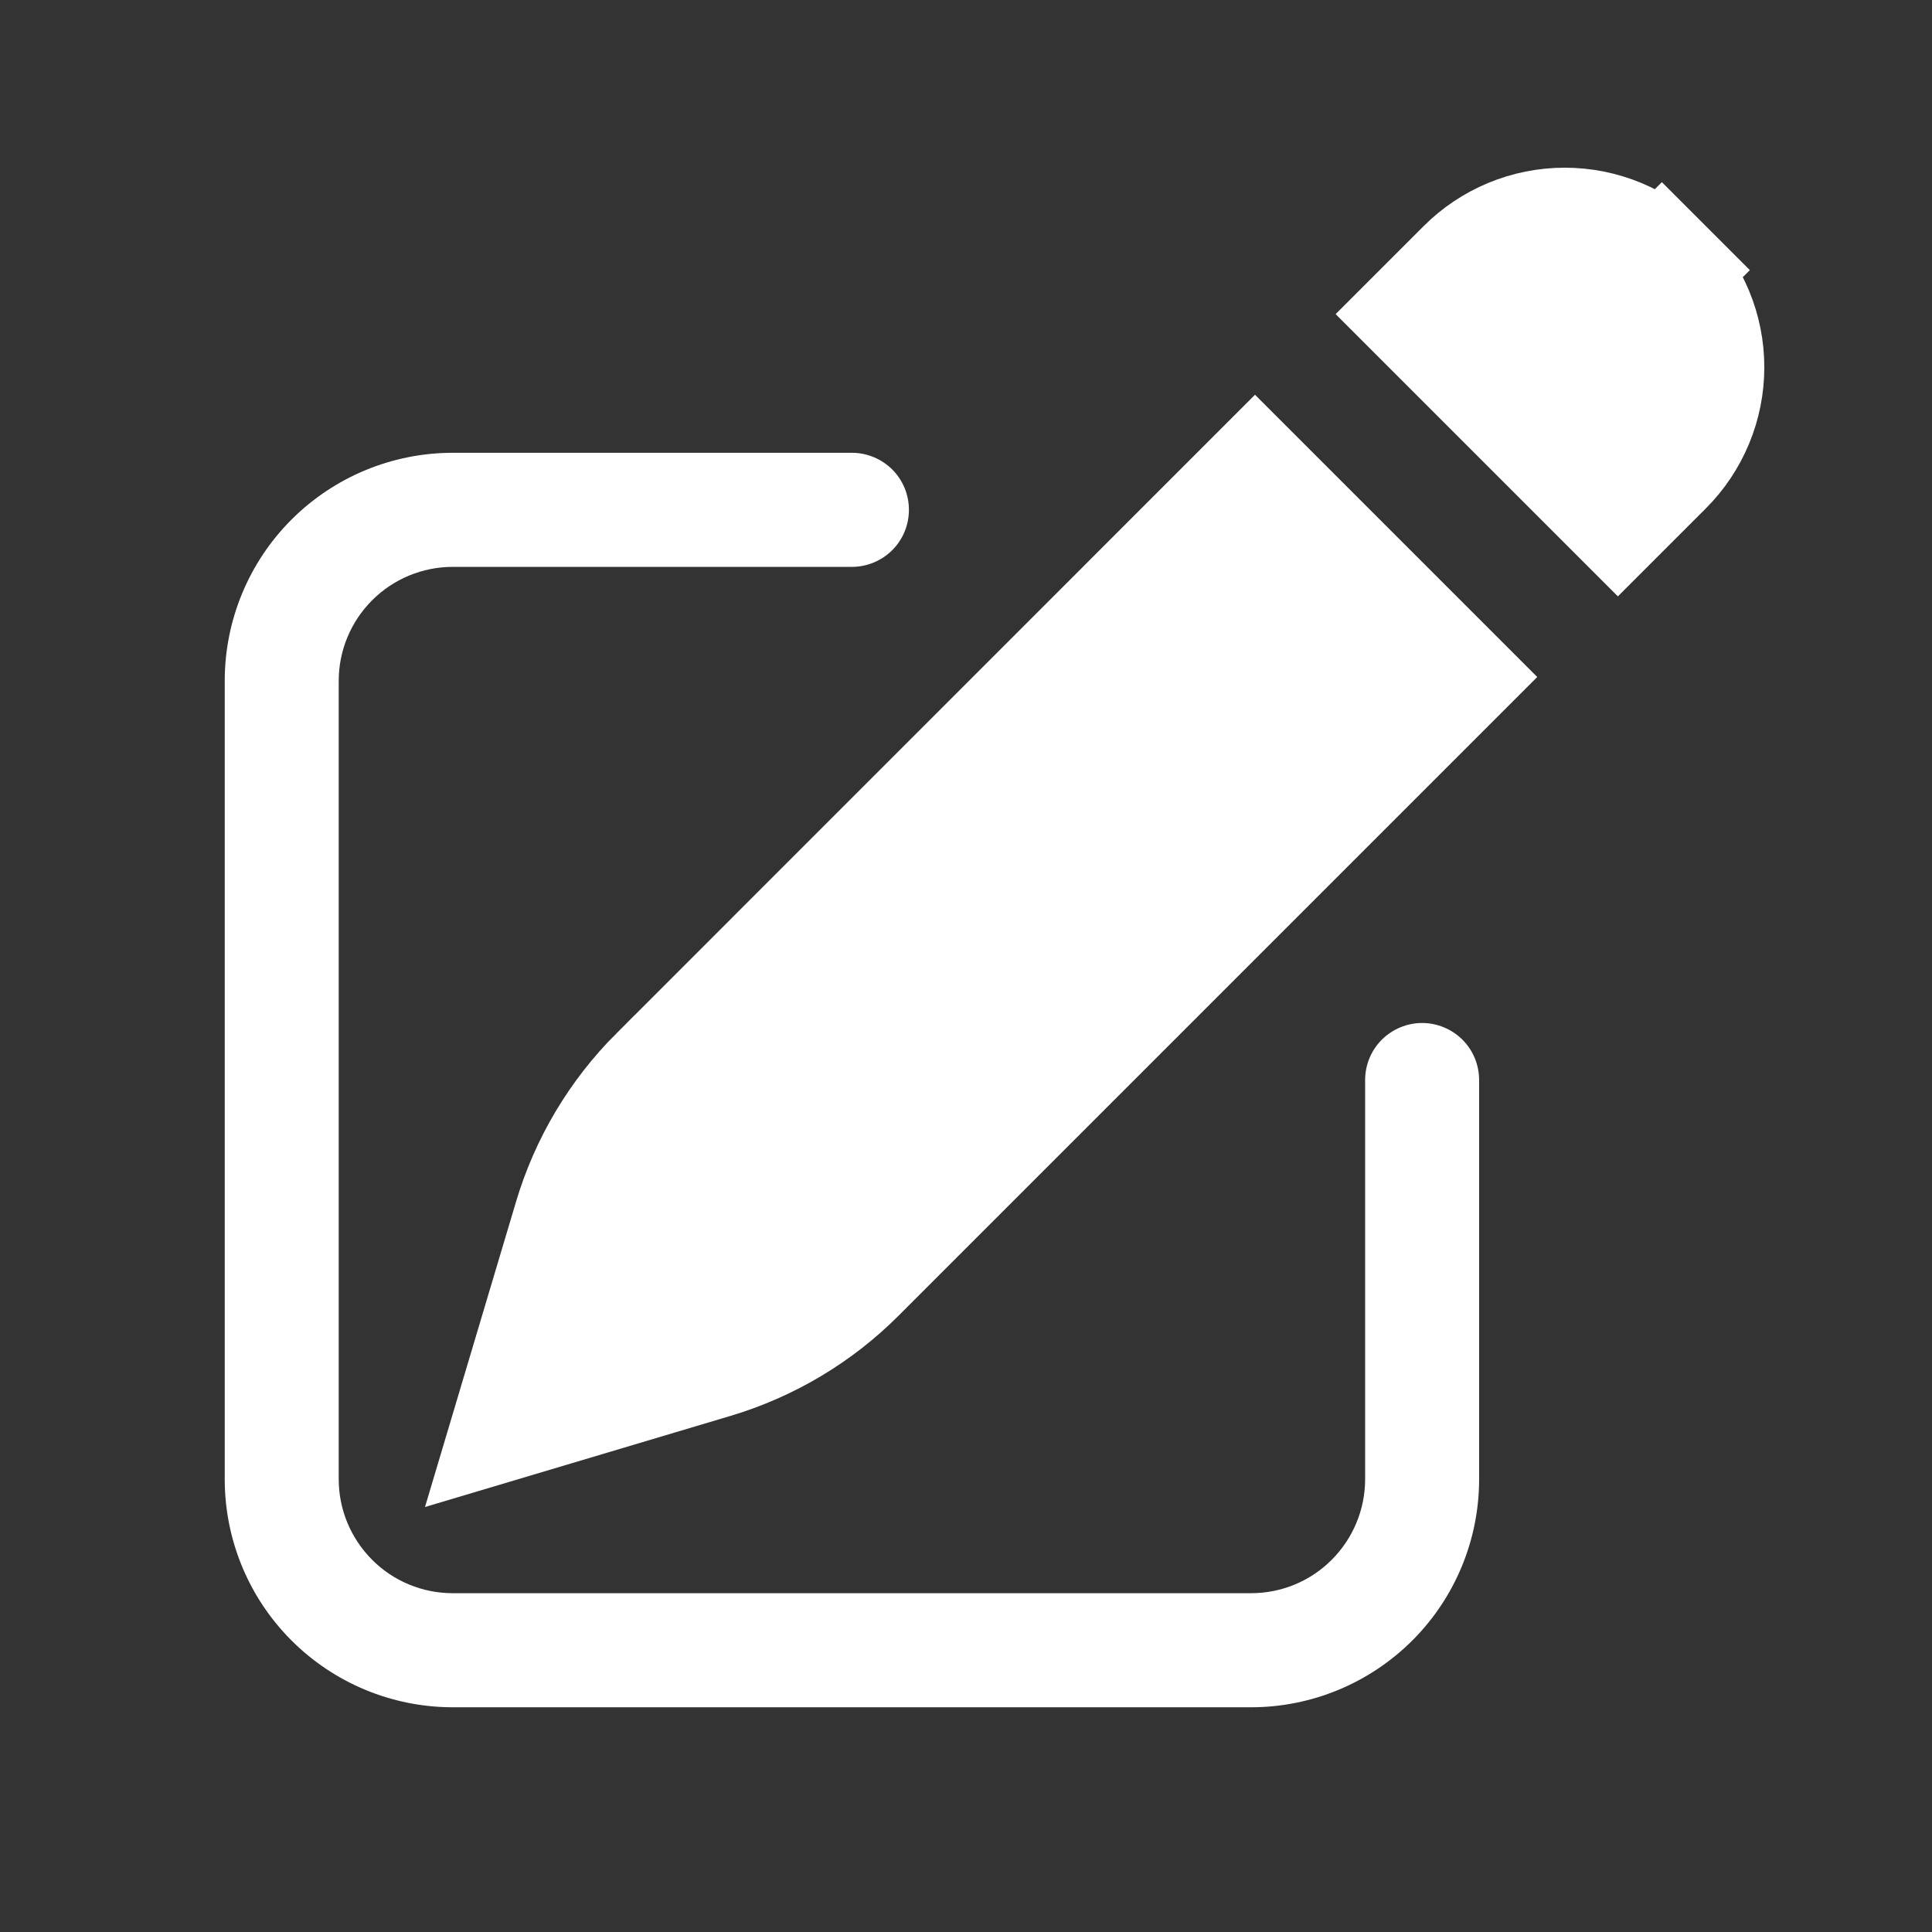 <svg width="22" height="22" viewBox="0 0 22 22" fill="none" xmlns="http://www.w3.org/2000/svg">
<rect x="0" y="0" width="22" height="22" fill="#333333" stroke="none"/>
<g id="edit">
<path id="Vector" d="M18.924 3.076C18.631 2.783 18.233 2.618 17.818 2.618C17.403 2.618 17.005 2.783 16.712 3.076C16.712 3.076 16.712 3.076 16.712 3.076L16.211 3.577L18.423 5.789L18.924 5.288C18.924 5.288 18.924 5.288 18.924 5.288C19.217 4.995 19.382 4.597 19.382 4.182C19.382 3.767 19.217 3.37 18.924 3.076C18.924 3.076 18.924 3.076 18.924 3.076ZM18.924 3.076L19.425 2.575L18.924 3.076ZM7.519 12.269L7.52 12.269L14.291 5.497L16.503 7.709L9.731 14.481L9.731 14.481C9.281 14.932 8.724 15.263 8.113 15.445L5.893 16.107L6.555 13.887C6.555 13.887 6.555 13.887 6.555 13.887C6.737 13.276 7.068 12.72 7.519 12.269Z" fill="white" stroke="white" stroke-width="1.417"/>
<path id="Vector_2" d="M5.156 5.156C4.467 5.156 3.806 5.43 3.319 5.917C2.832 6.404 2.559 7.065 2.559 7.753V16.844C2.559 17.533 2.832 18.193 3.319 18.68C3.806 19.167 4.467 19.441 5.156 19.441H14.246C14.935 19.441 15.595 19.167 16.083 18.68C16.57 18.193 16.843 17.533 16.843 16.844V12.299C16.843 12.126 16.775 11.961 16.653 11.839C16.531 11.718 16.366 11.649 16.194 11.649C16.022 11.649 15.857 11.718 15.735 11.839C15.613 11.961 15.545 12.126 15.545 12.299V16.844C15.545 17.188 15.408 17.518 15.164 17.762C14.921 18.006 14.591 18.142 14.246 18.142H5.156C4.811 18.142 4.481 18.006 4.238 17.762C3.994 17.518 3.857 17.188 3.857 16.844V7.753C3.857 7.409 3.994 7.079 4.238 6.835C4.481 6.592 4.811 6.455 5.156 6.455H9.701C9.873 6.455 10.038 6.386 10.16 6.265C10.282 6.143 10.35 5.978 10.35 5.806C10.35 5.633 10.282 5.468 10.16 5.346C10.038 5.225 9.873 5.156 9.701 5.156H5.156Z" fill="white"/>
</g>
</svg>
